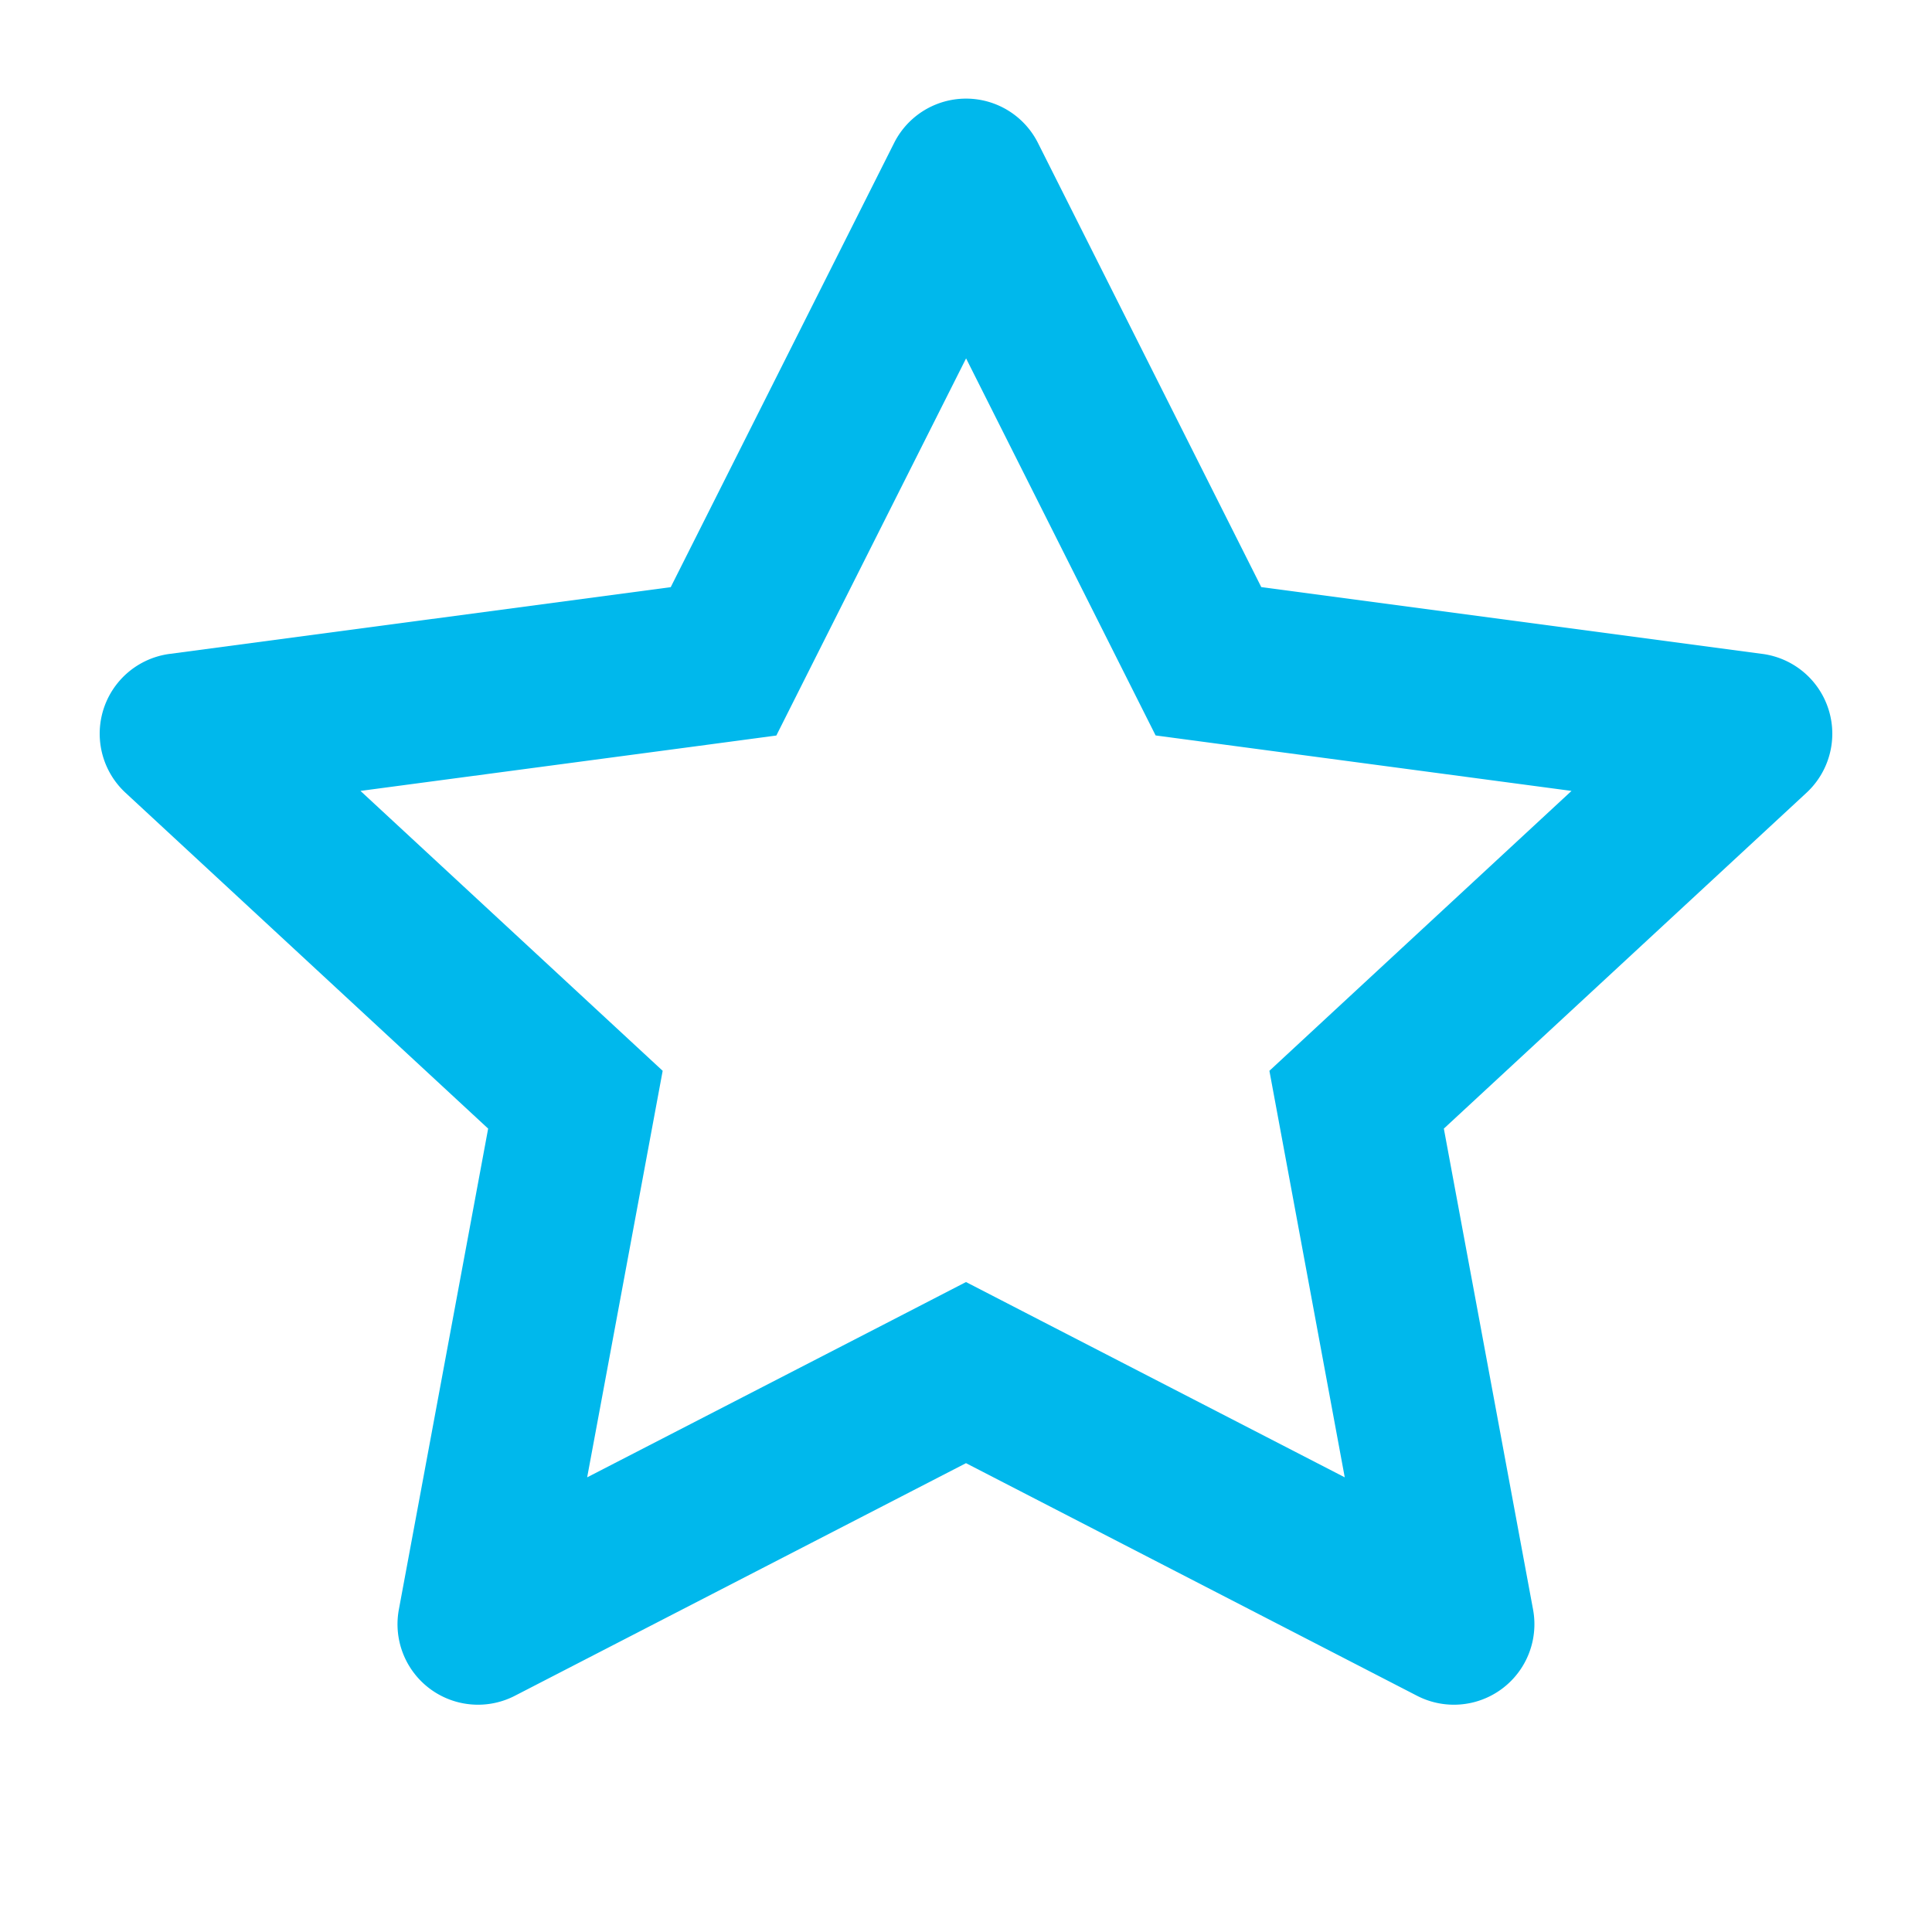 <svg width="24" height="24" fill="none" xmlns="http://www.w3.org/2000/svg"><path fill-rule="evenodd" clip-rule="evenodd" d="M14.356 9.137l-.475-.945-1.88-3.74-1.882 3.74-.475.945-1.048.14-4.118.548 2.945 2.728.809.749-.201 1.083-.737 3.967 3.79-1.953.916-.473.917.473 3.788 1.953-.735-3.967-.201-1.083.808-.749 2.945-2.728-4.118-.549-1.048-.14zM8.332 7.294l-6.225.829a1 1 0 00-.548 1.725l4.505 4.172-1.109 5.973a1 1 0 001.442 1.072L12 18.176l5.602 2.889a1 1 0 001.442-1.072l-1.108-5.973 4.505-4.172a1 1 0 00-.548-1.725l-6.225-.83-2.774-5.517a1 1 0 00-1.787 0L8.332 7.294z" fill="#00B8EC"/></svg>